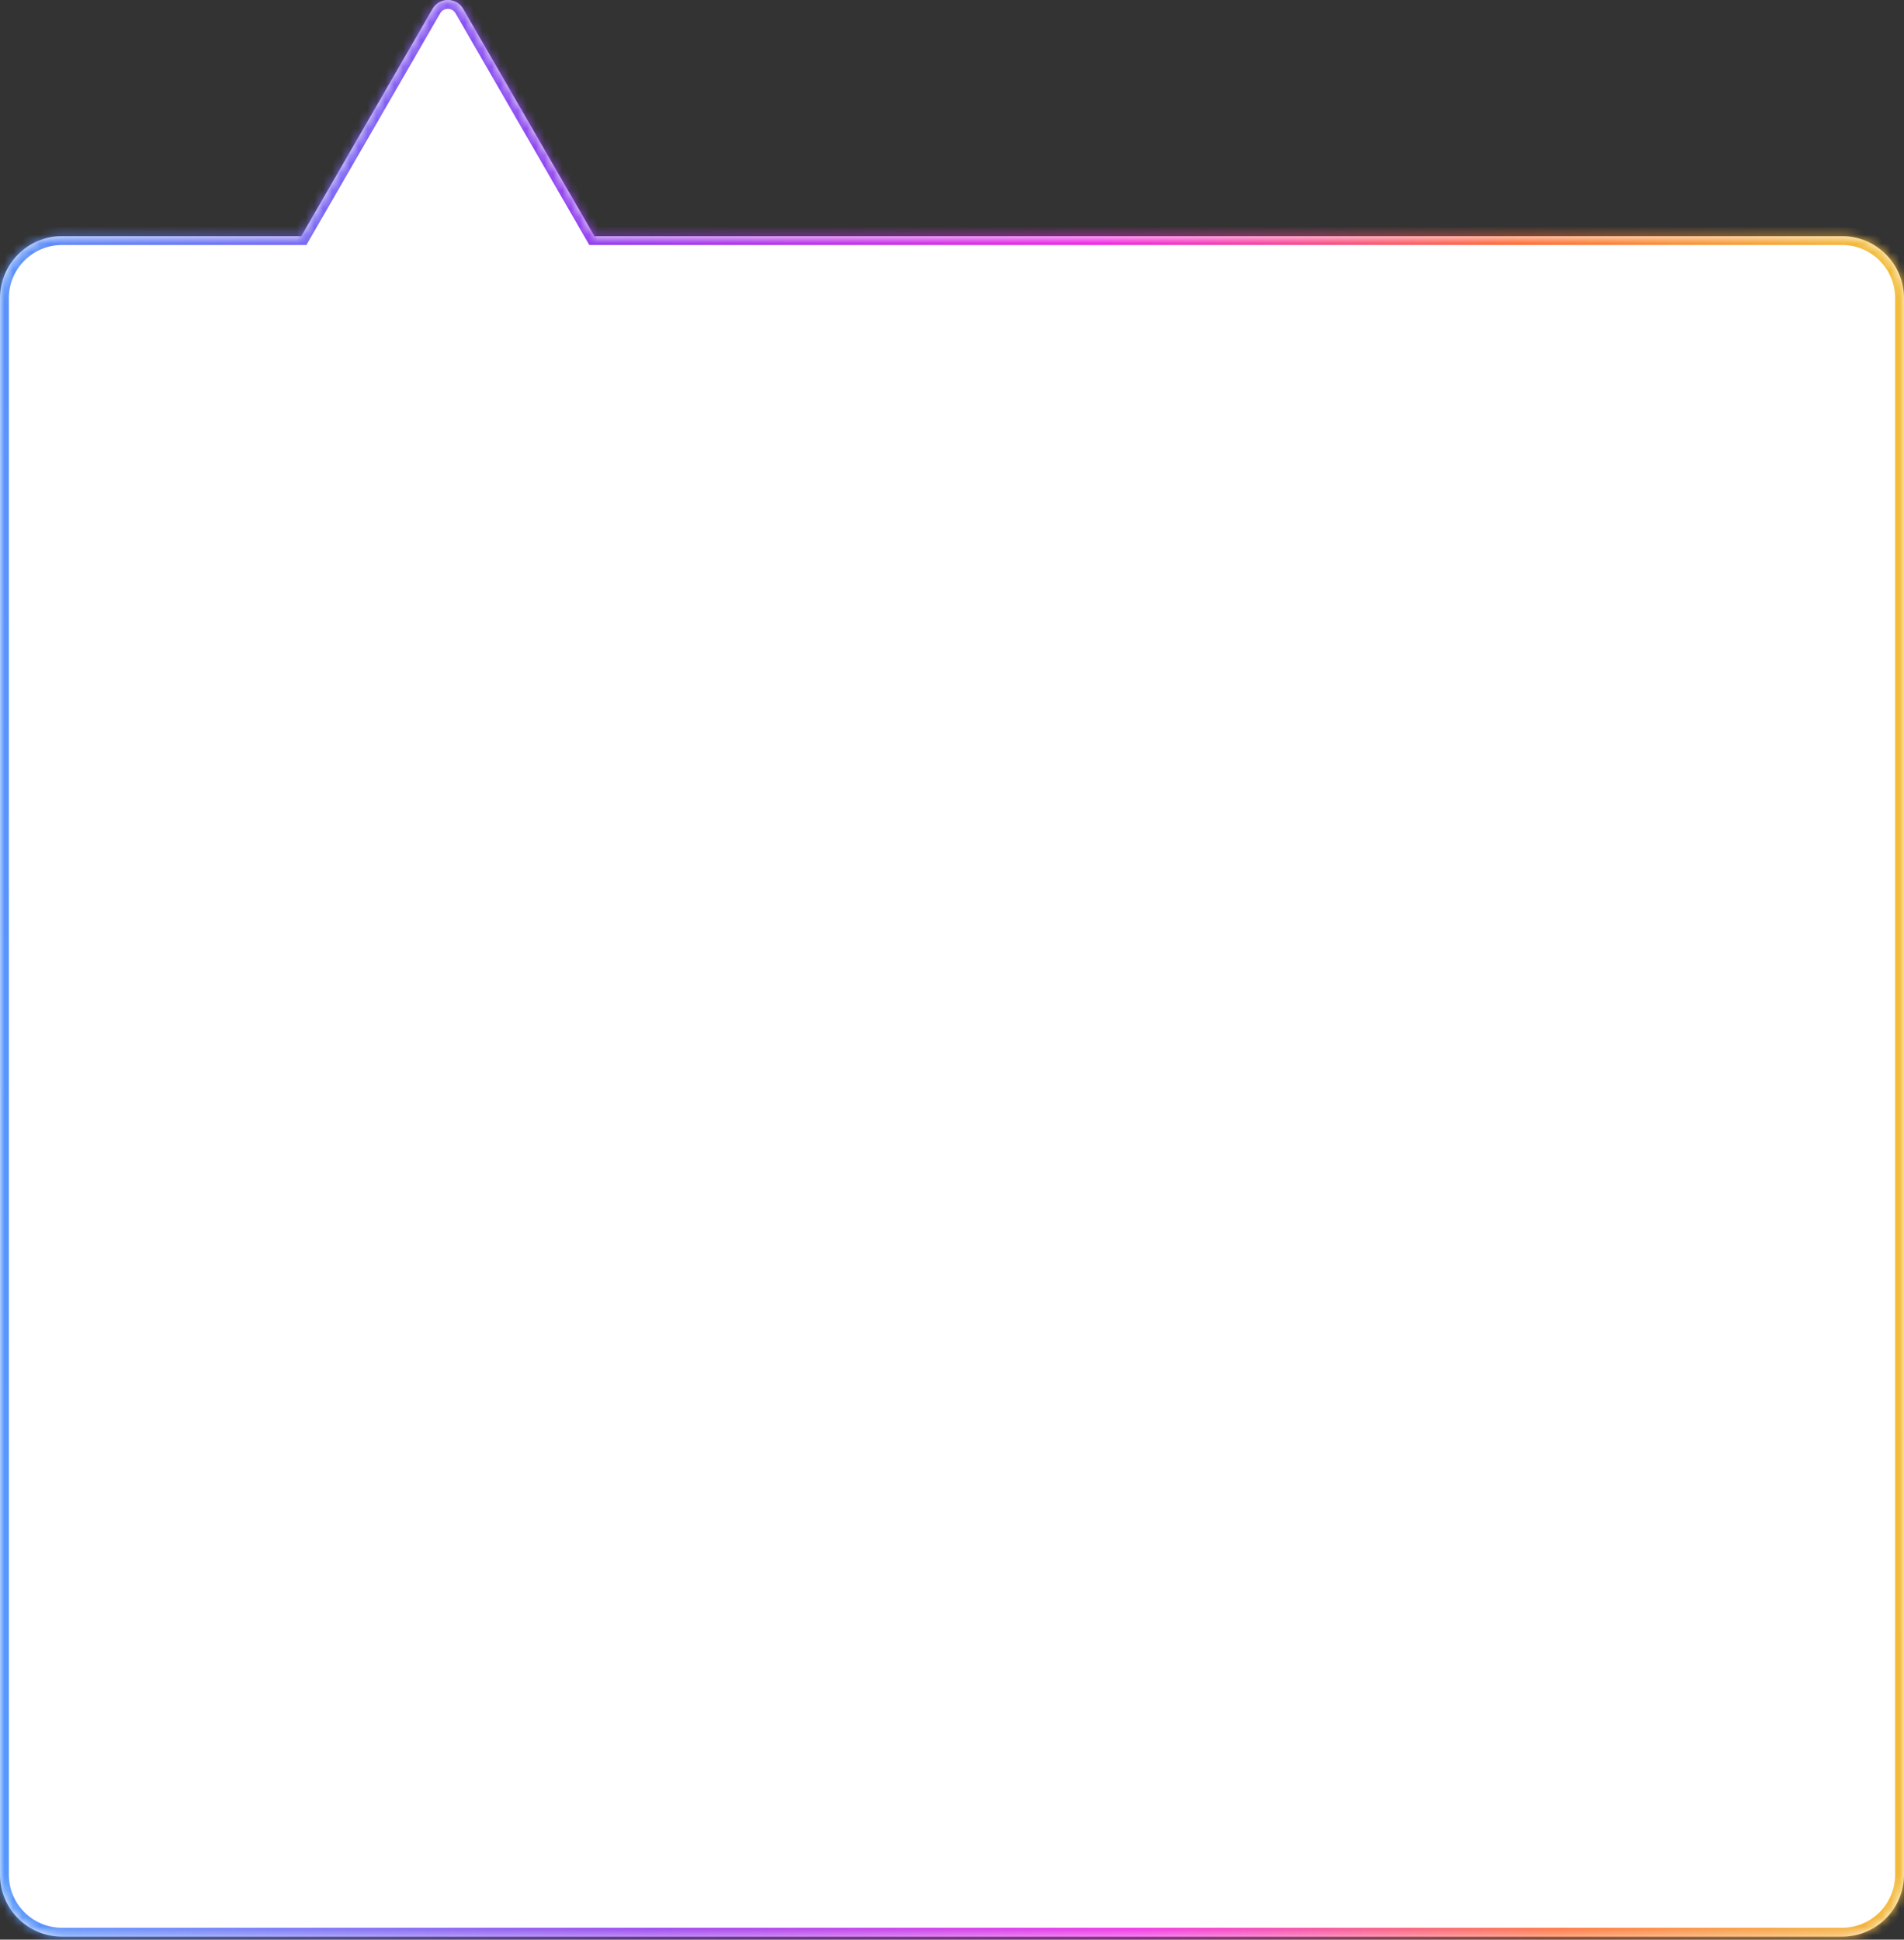 <svg xmlns="http://www.w3.org/2000/svg" width="215" height="219" viewBox="0 0 215 219" fill="none">
  <rect x="0" y="0" width="215" height="219" fill="#333333" stroke="none"/>
  <mask id="path-1-inside-1_2528_5508" fill="white">
    <path d="M48.84 1C49.61 -0.333 51.534 -0.333 52.304 1L67.12 26.663H208C211.866 26.663 215 29.797 215 33.663V211.663C215 215.529 211.866 218.663 208 218.663H7C3.134 218.663 0 215.529 0 211.663V33.663C4.74182e-05 29.797 3.134 26.663 7 26.663H34.023L48.84 1Z"/>
  </mask>
  <path d="M48.84 1C49.61 -0.333 51.534 -0.333 52.304 1L67.12 26.663H208C211.866 26.663 215 29.797 215 33.663V211.663C215 215.529 211.866 218.663 208 218.663H7C3.134 218.663 0 215.529 0 211.663V33.663C4.74182e-05 29.797 3.134 26.663 7 26.663H34.023L48.84 1Z" fill="white"/>
  <path d="M48.84 1L47.974 0.5L47.974 0.5L48.84 1ZM52.304 1L53.17 0.5L53.17 0.5L52.304 1ZM67.12 26.663L66.254 27.163L66.543 27.663H67.12V26.663ZM208 26.663V25.663V26.663ZM215 33.663H216V33.663L215 33.663ZM7 218.663V219.663V218.663ZM0 33.663L-1 33.663V33.663H0ZM34.023 26.663V27.663H34.601L34.889 27.163L34.023 26.663ZM48.84 1L49.706 1.5C50.091 0.833 51.053 0.833 51.438 1.5L52.304 1L53.17 0.5C52.015 -1.5 49.129 -1.5 47.974 0.5L48.84 1ZM52.304 1L51.438 1.5L66.254 27.163L67.12 26.663L67.986 26.163L53.17 0.5L52.304 1ZM67.12 26.663V27.663H208V26.663V25.663H67.12V26.663ZM208 26.663V27.663C211.314 27.663 214 30.349 214 33.663L215 33.663L216 33.663C216 29.245 212.418 25.663 208 25.663V26.663ZM215 33.663H214V211.663H215H216V33.663H215ZM215 211.663H214C214 214.977 211.314 217.663 208 217.663V218.663V219.663C212.418 219.663 216 216.081 216 211.663H215ZM208 218.663V217.663H7V218.663V219.663H208V218.663ZM7 218.663V217.663C3.686 217.663 1 214.977 1 211.663H0H-1C-1 216.081 2.582 219.663 7 219.663V218.663ZM0 211.663H1V33.663H0H-1V211.663H0ZM0 33.663L1 33.663C1 30.349 3.686 27.663 7 27.663V26.663V25.663C2.582 25.663 -1 29.245 -1 33.663L0 33.663ZM7 26.663V27.663H34.023V26.663V25.663H7V26.663ZM34.023 26.663L34.889 27.163L49.706 1.5L48.84 1L47.974 0.5L33.157 26.163L34.023 26.663Z" fill="url(#paint0_linear_2528_5508)" mask="url(#path-1-inside-1_2528_5508)"/>
  <defs>
    <linearGradient id="paint0_linear_2528_5508" x1="-33.383" y1="114.538" x2="223.925" y2="108.592" gradientUnits="userSpaceOnUse">
      <stop offset="0.045" stop-color="#44B0FF"/>
      <stop offset="0.407" stop-color="#973EEE"/>
      <stop offset="0.619" stop-color="#F12AE6"/>
      <stop offset="0.804" stop-color="#FF7039"/>
      <stop offset="0.958" stop-color="#F3BC3B"/>
    </linearGradient>
  </defs>
</svg>